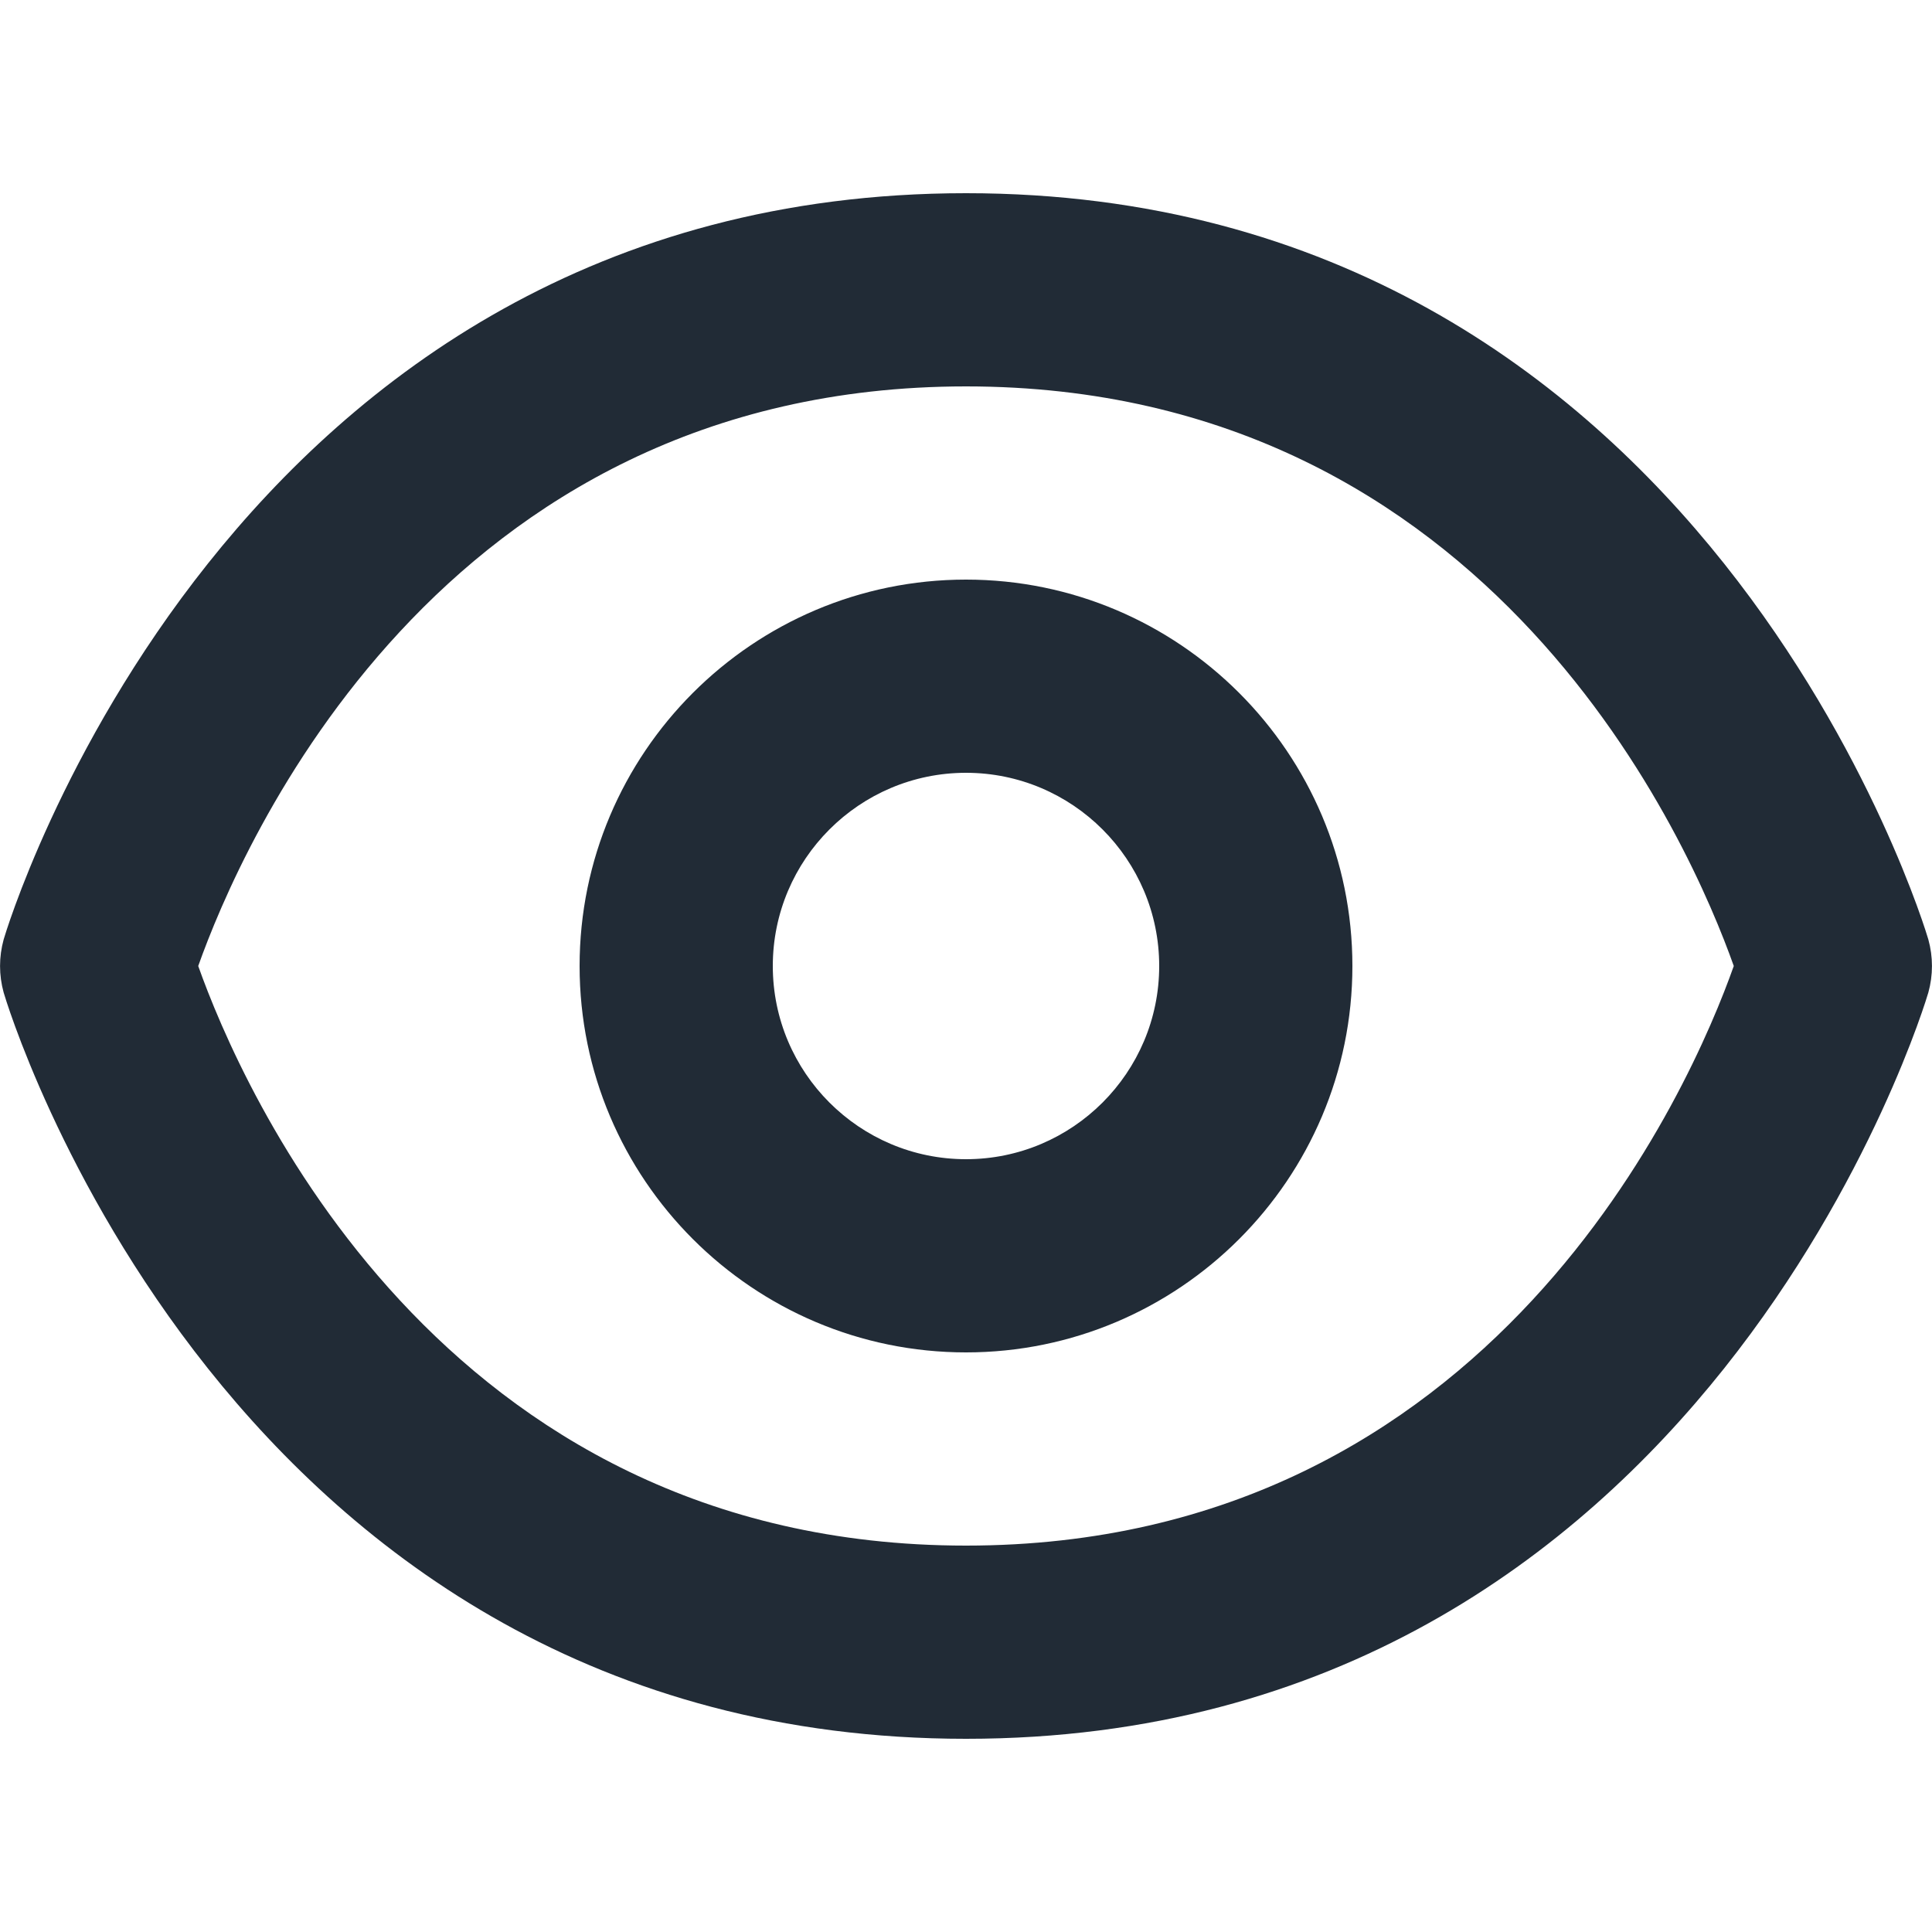 <svg xmlns="http://www.w3.org/2000/svg" viewBox="0 0 20 20"><path d="M19.962 9.725C19.94 9.648 17.666 2 10 2S.06 9.648.038 9.725c-.05.18-.05.37 0 .55C.06 10.352 2.334 18 10 18s9.94-7.648 9.962-7.725c.05-.18.05-.37 0-.55zM10 16c-5.467 0-7.512-4.772-7.948-6C2.488 8.772 4.532 4 10 4c5.47 0 7.514 4.776 7.948 6-.435 1.228-2.48 6-7.948 6zm0-4c-1.103 0-2-.897-2-2s.897-2 2-2 2 .897 2 2-.897 2-2 2zm0-6c-2.206 0-4 1.794-4 4s1.794 4 4 4 4-1.794 4-4-1.794-4-4-4z" fill="#212B36"/></svg>
